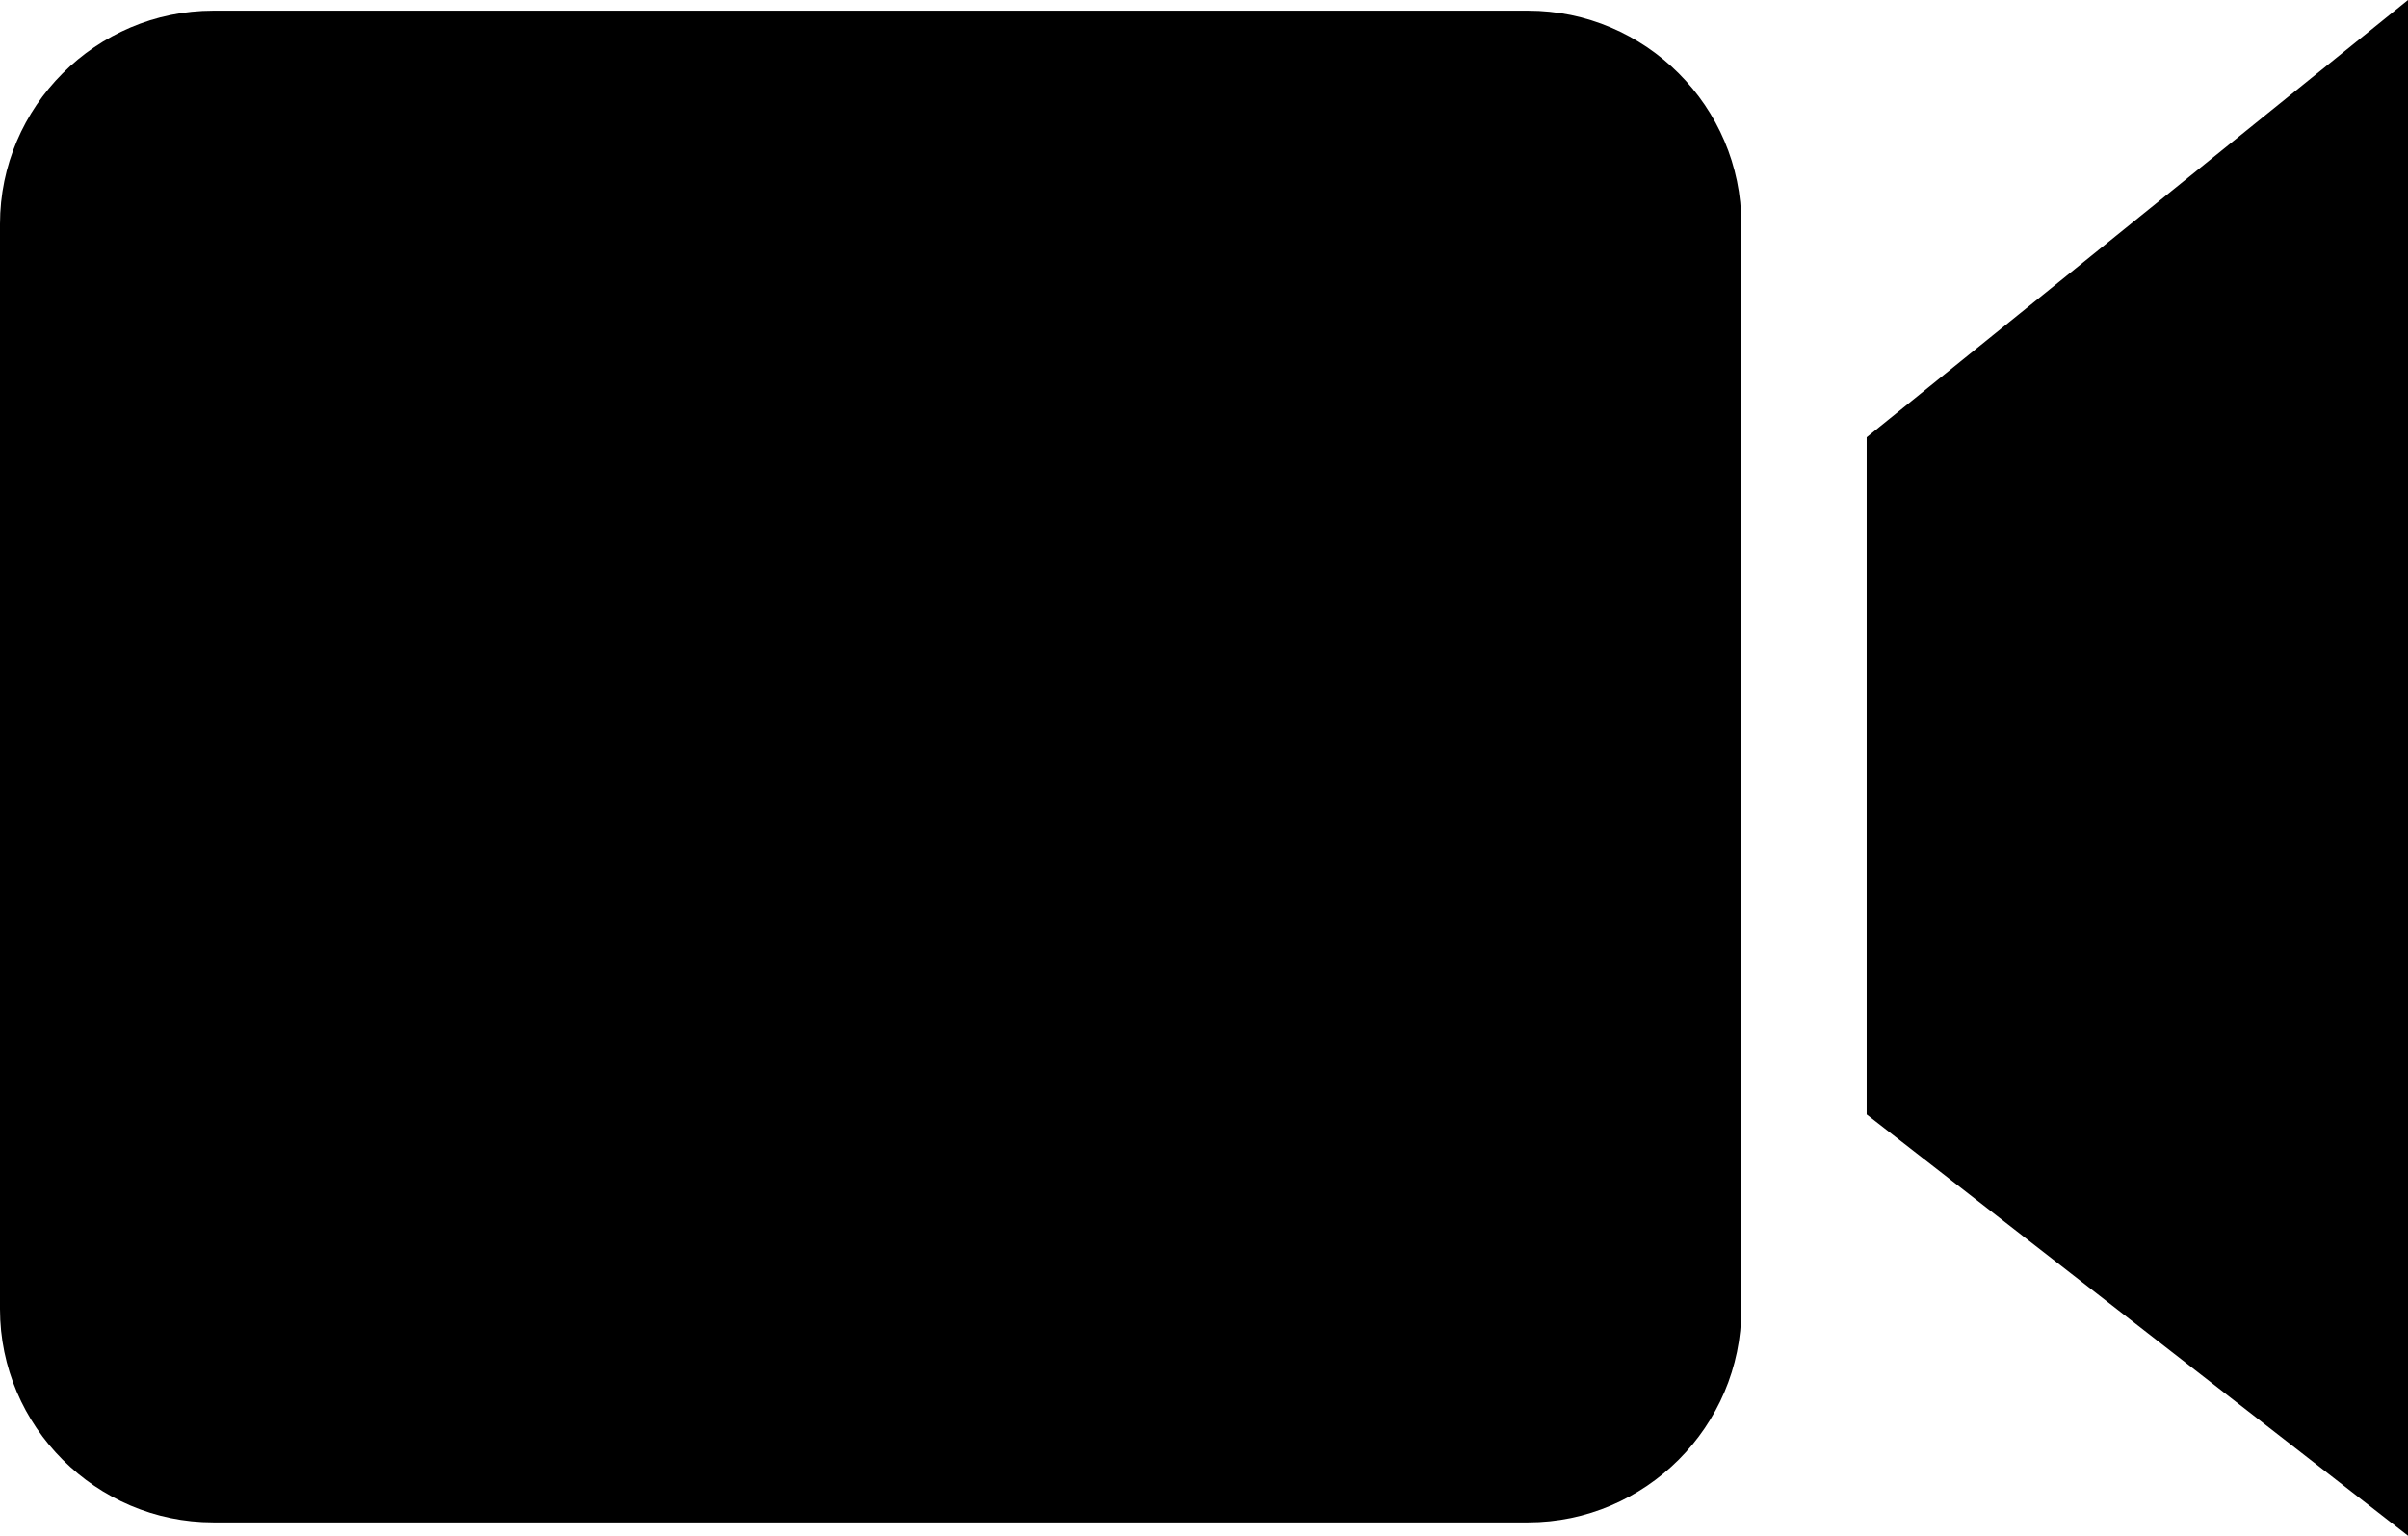 <?xml version="1.0" encoding="utf-8"?>
<!-- Generator: Adobe Illustrator 19.2.1, SVG Export Plug-In . SVG Version: 6.00 Build 0)  -->
<svg version="1.1" id="Layer_1" xmlns="http://www.w3.org/2000/svg" xmlns:xlink="http://www.w3.org/1999/xlink" x="0px" y="0px"
	 viewBox="0 0 90.3 57.6" style="enable-background:new 0 0 90.3 57.6;" xml:space="preserve">
<title>camera</title>
<path d="M8,0.4h49.3c4.4,0,8,3.6,8,8v40.7c0,4.4-3.6,8-8,8H8c-4.4,0-8-3.6-8-8V8.4C0,4,3.6,0.4,8,0.4z M90.3,57.6L70,41.8V16.4
	L90.3,0V57.6z"/>
</svg>
